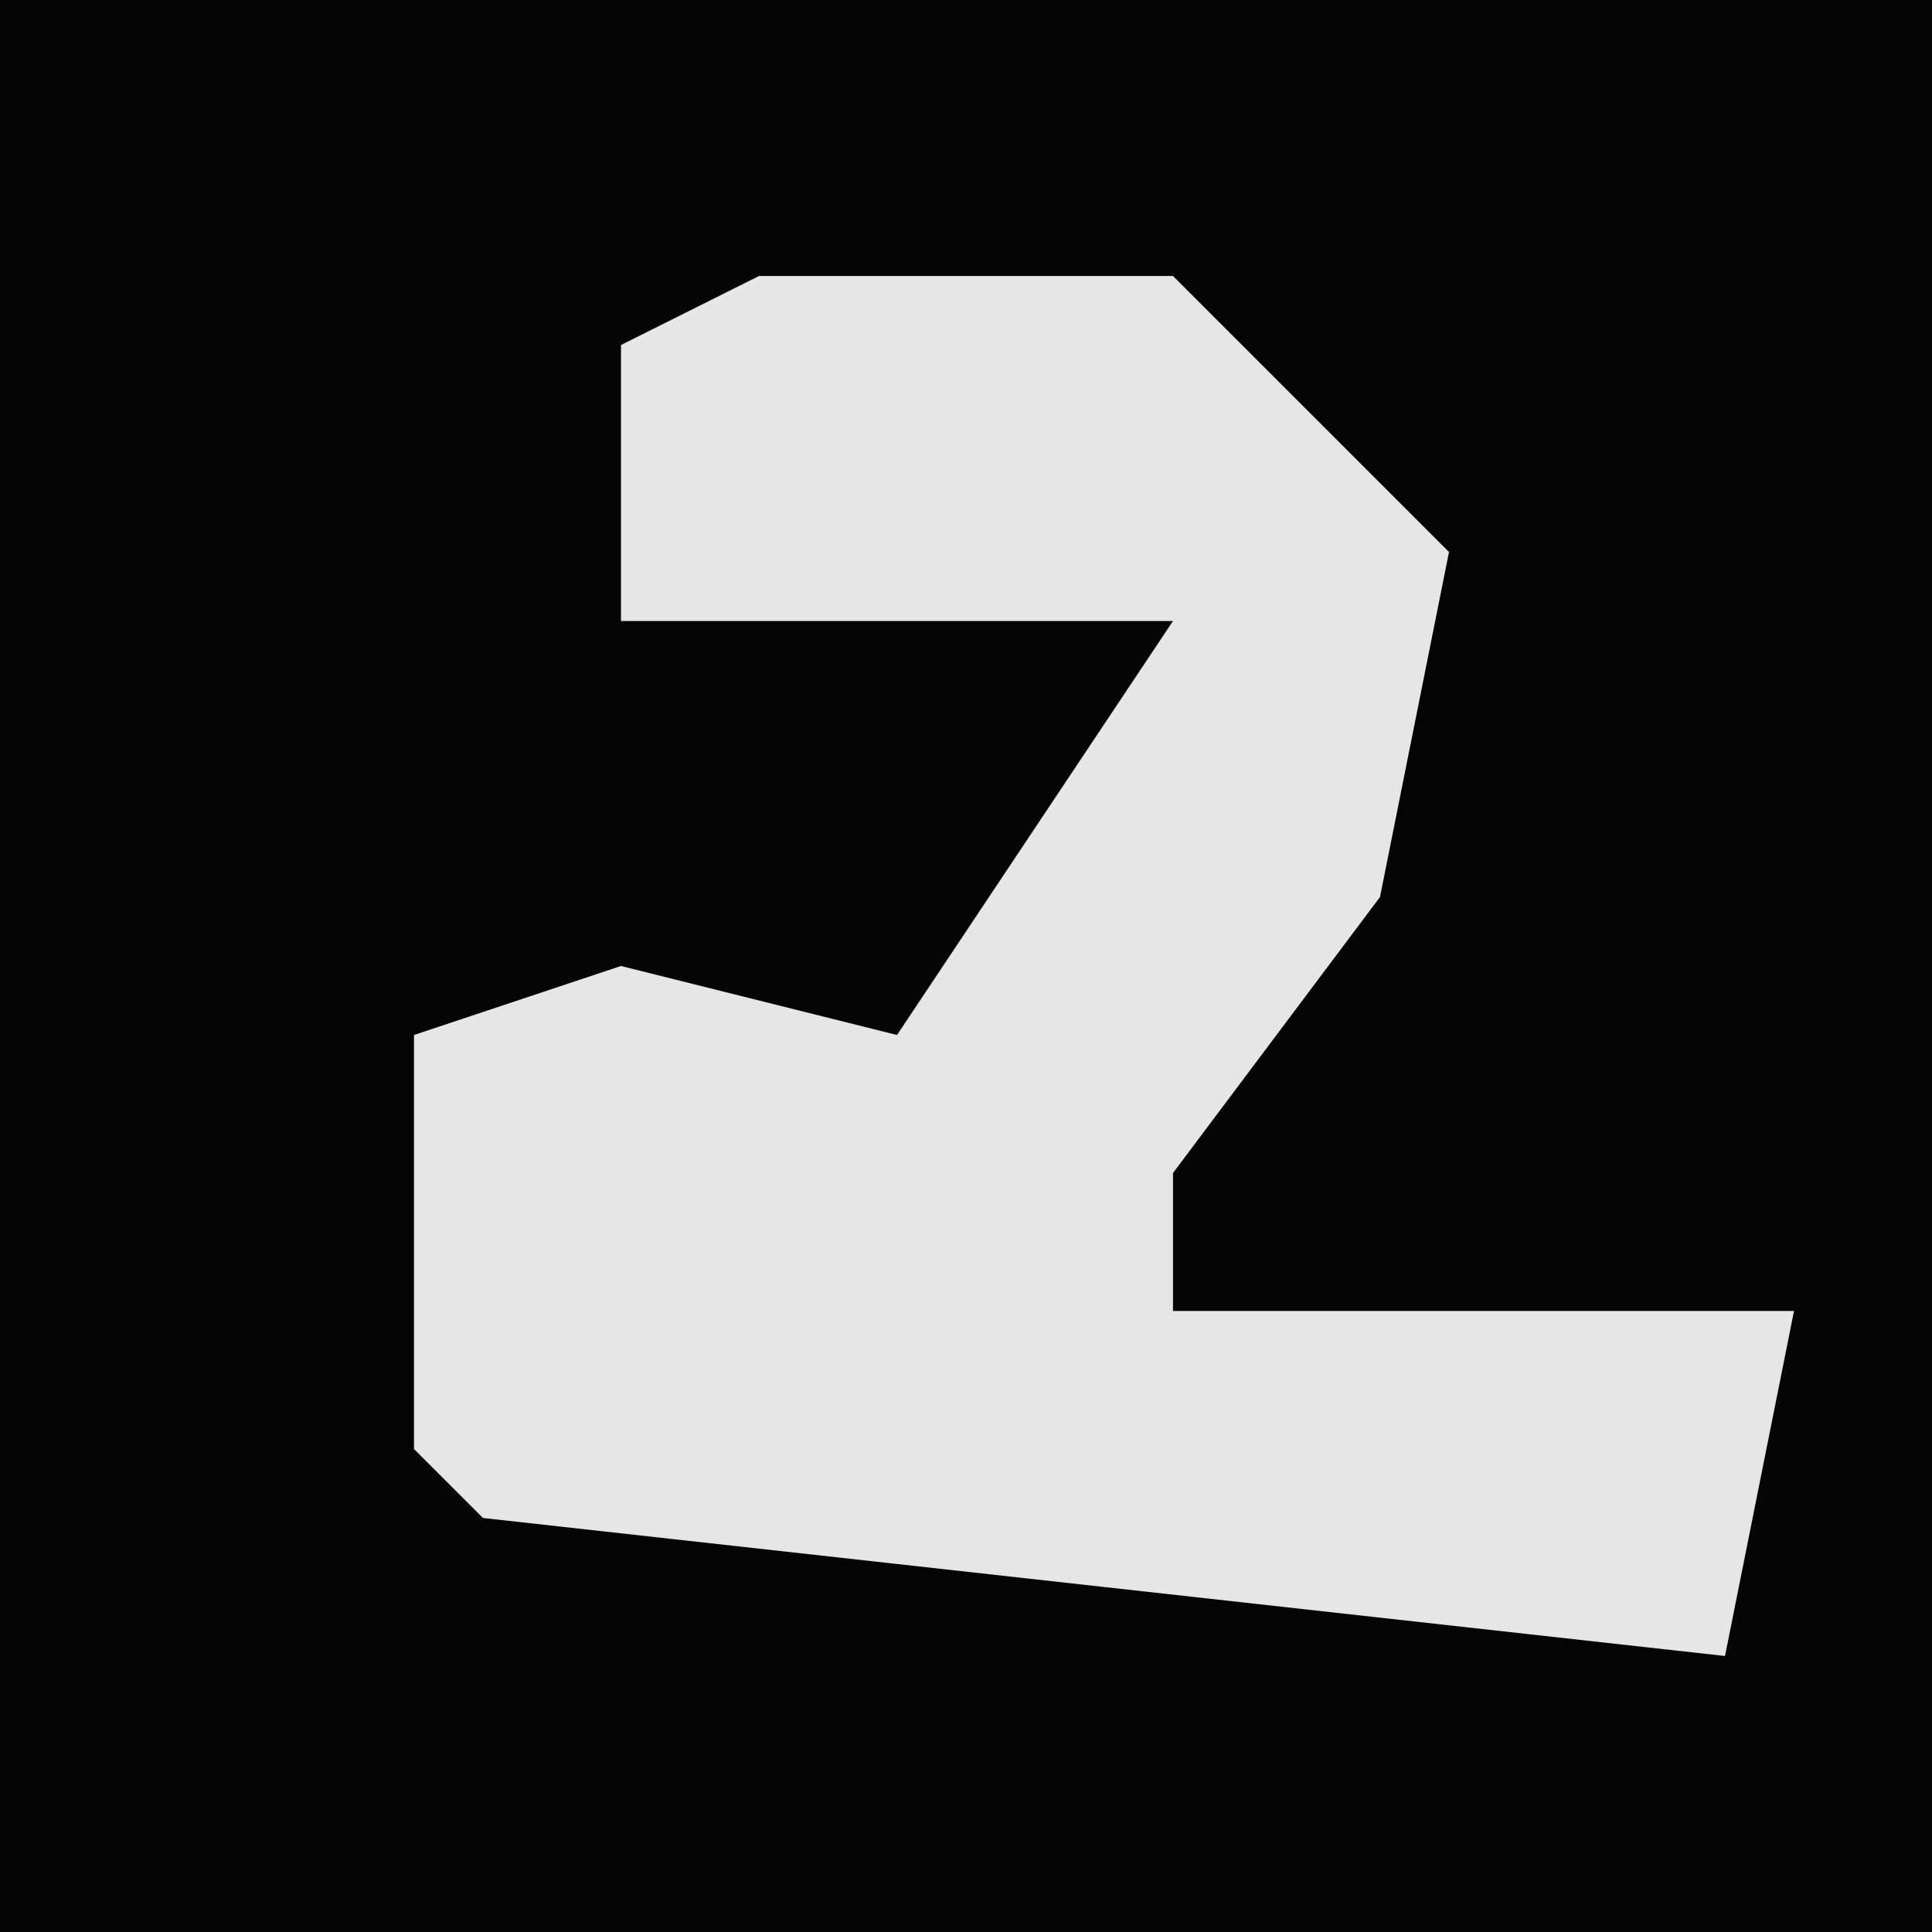 <?xml version="1.0" encoding="UTF-8"?>
<svg version="1.1" xmlns="http://www.w3.org/2000/svg" width="28" height="28">
<path d="M0,0 L28,0 L28,28 L0,28 Z " fill="#040404" transform="translate(0,0)"/>
<path d="M0,0 L6,0 L10,4 L9,9 L6,13 L6,15 L15,15 L14,20 L5,19 L-4,18 L-5,17 L-5,11 L-2,10 L2,11 L6,5 L-2,5 L-2,1 Z " fill="#E6E6E6" transform="translate(11,4)"/>
</svg>
